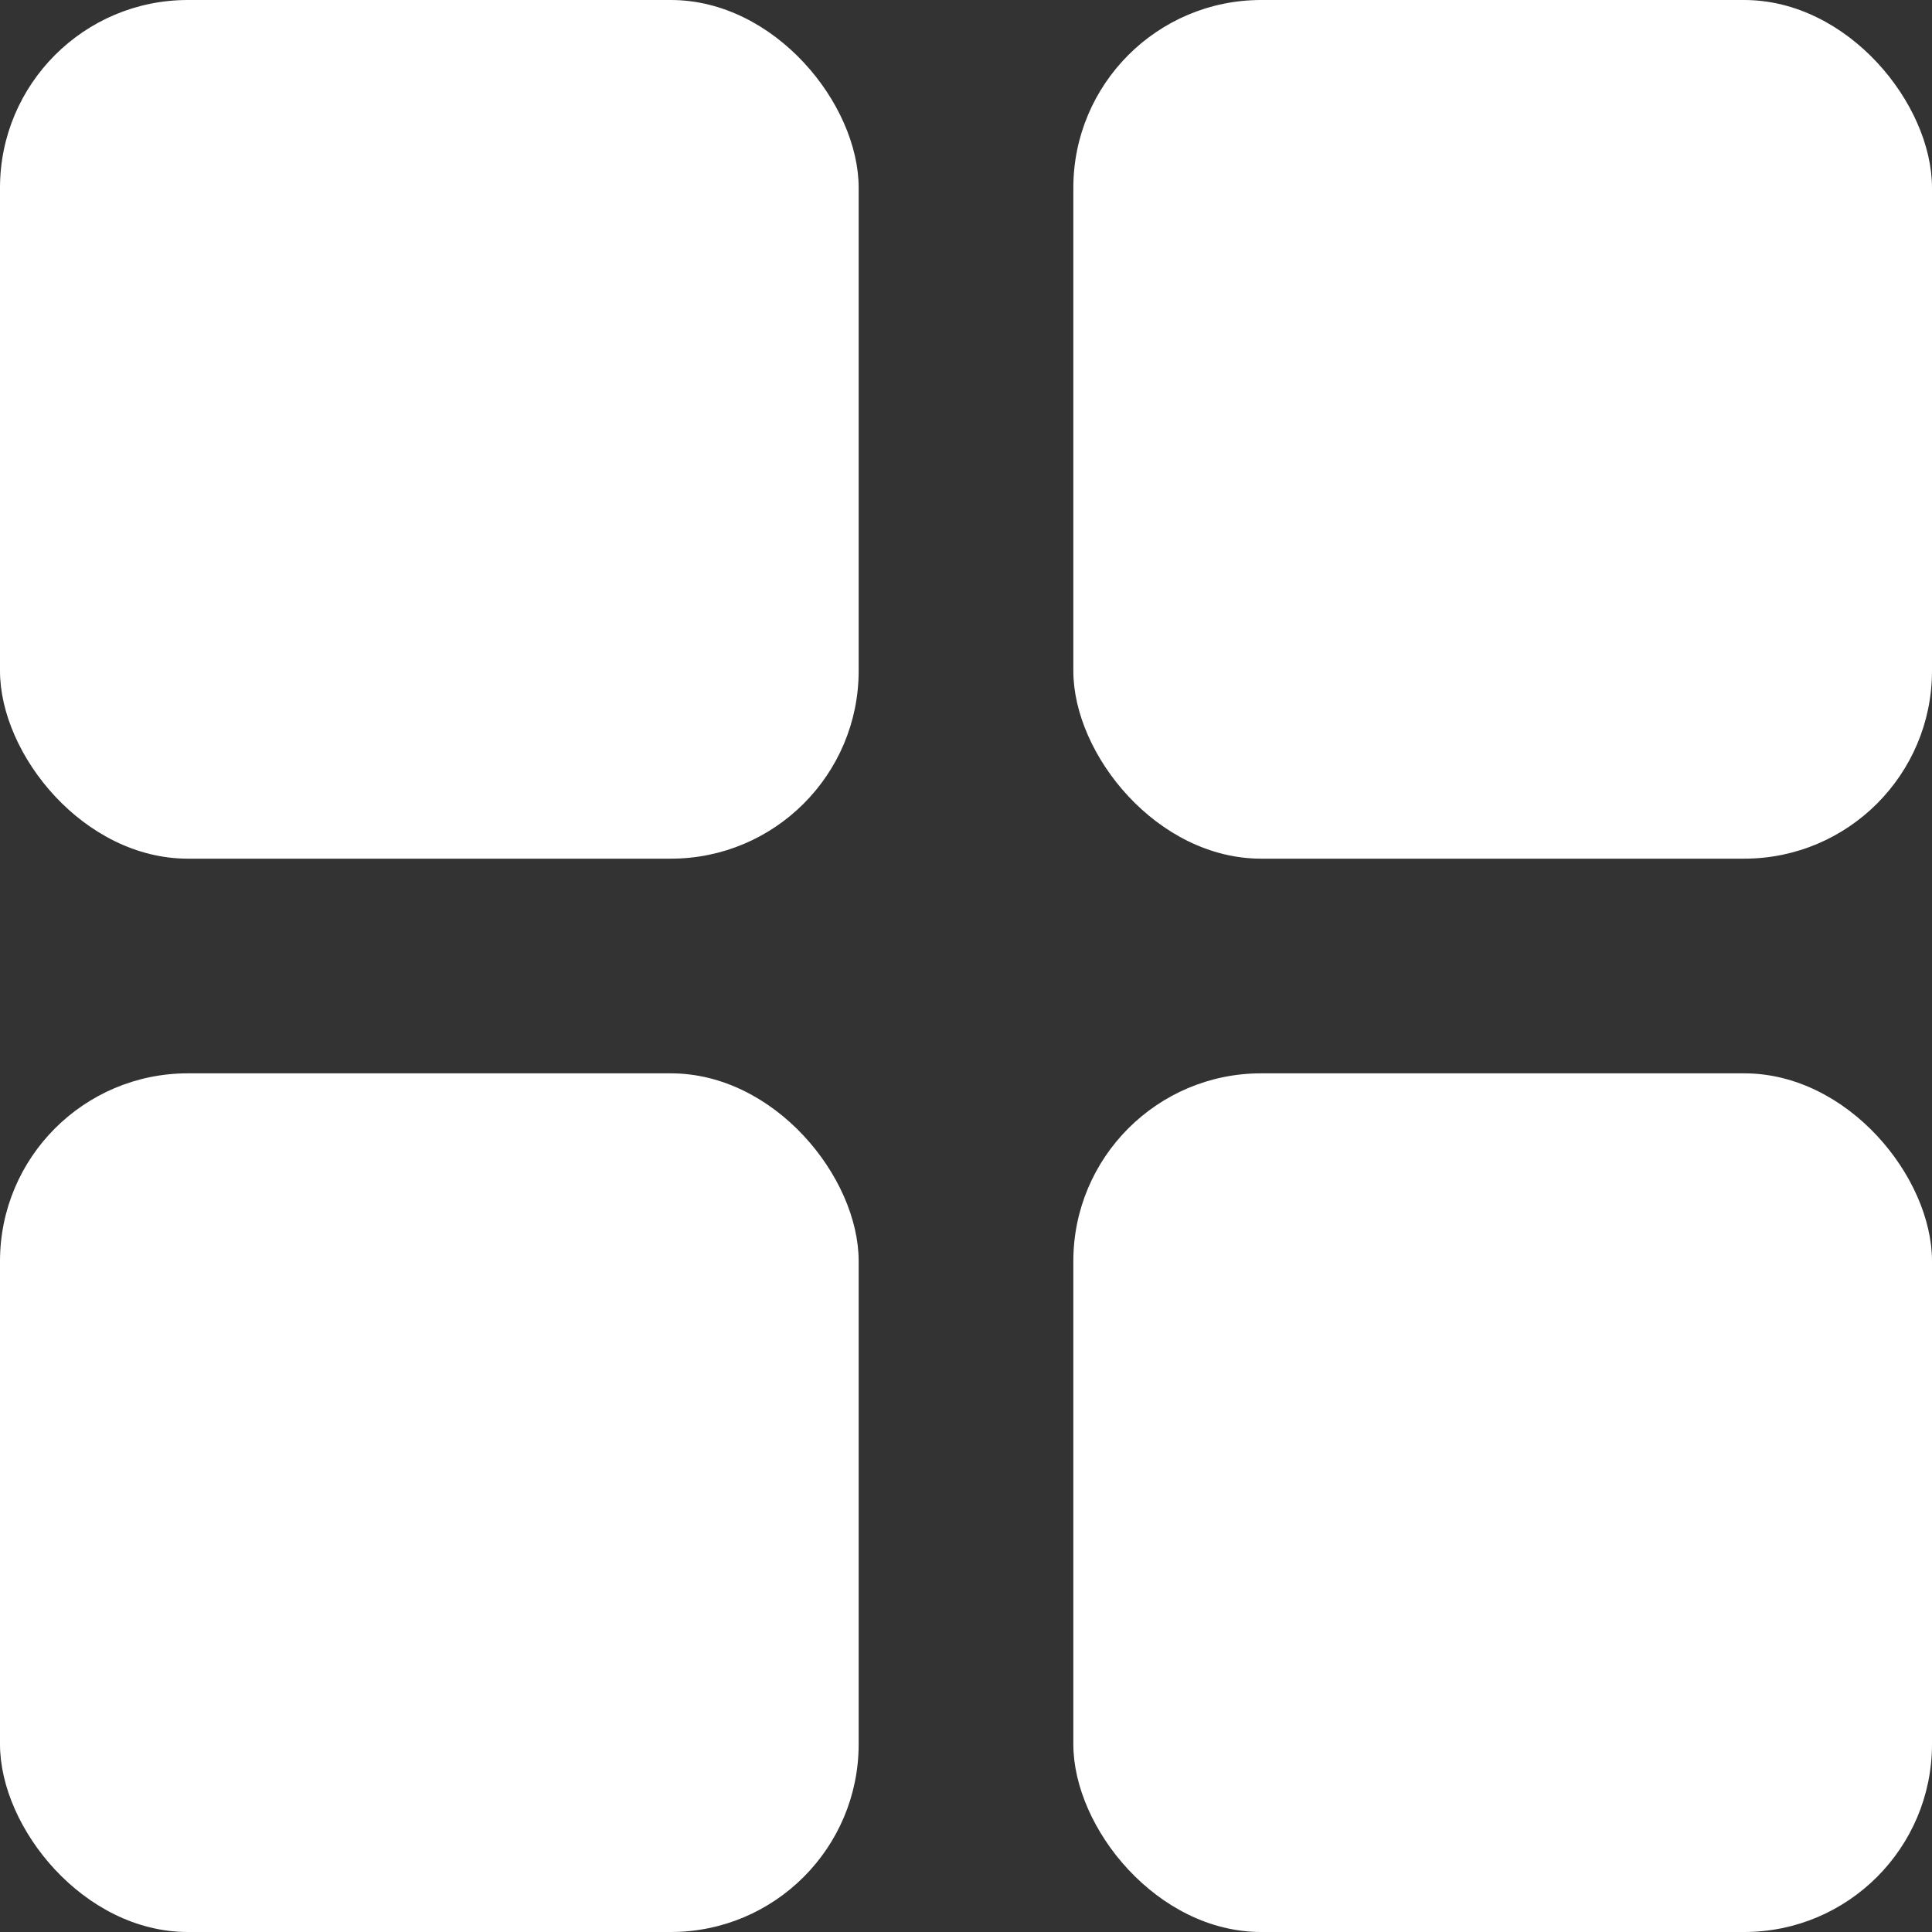 <svg width="72" height="72" viewBox="0 0 72 72" fill="none" xmlns="http://www.w3.org/2000/svg">
<rect x="0" y="0" width="72" height="72" fill="#333333" stroke="none"/>
<rect width="32" height="32" rx="7" fill="white"/>
<rect y="40" width="32" height="32" rx="7" fill="white"/>
<rect x="40" width="32" height="32" rx="7" fill="white"/>
<rect x="40" y="40" width="32" height="32" rx="7" fill="white"/>
</svg>
